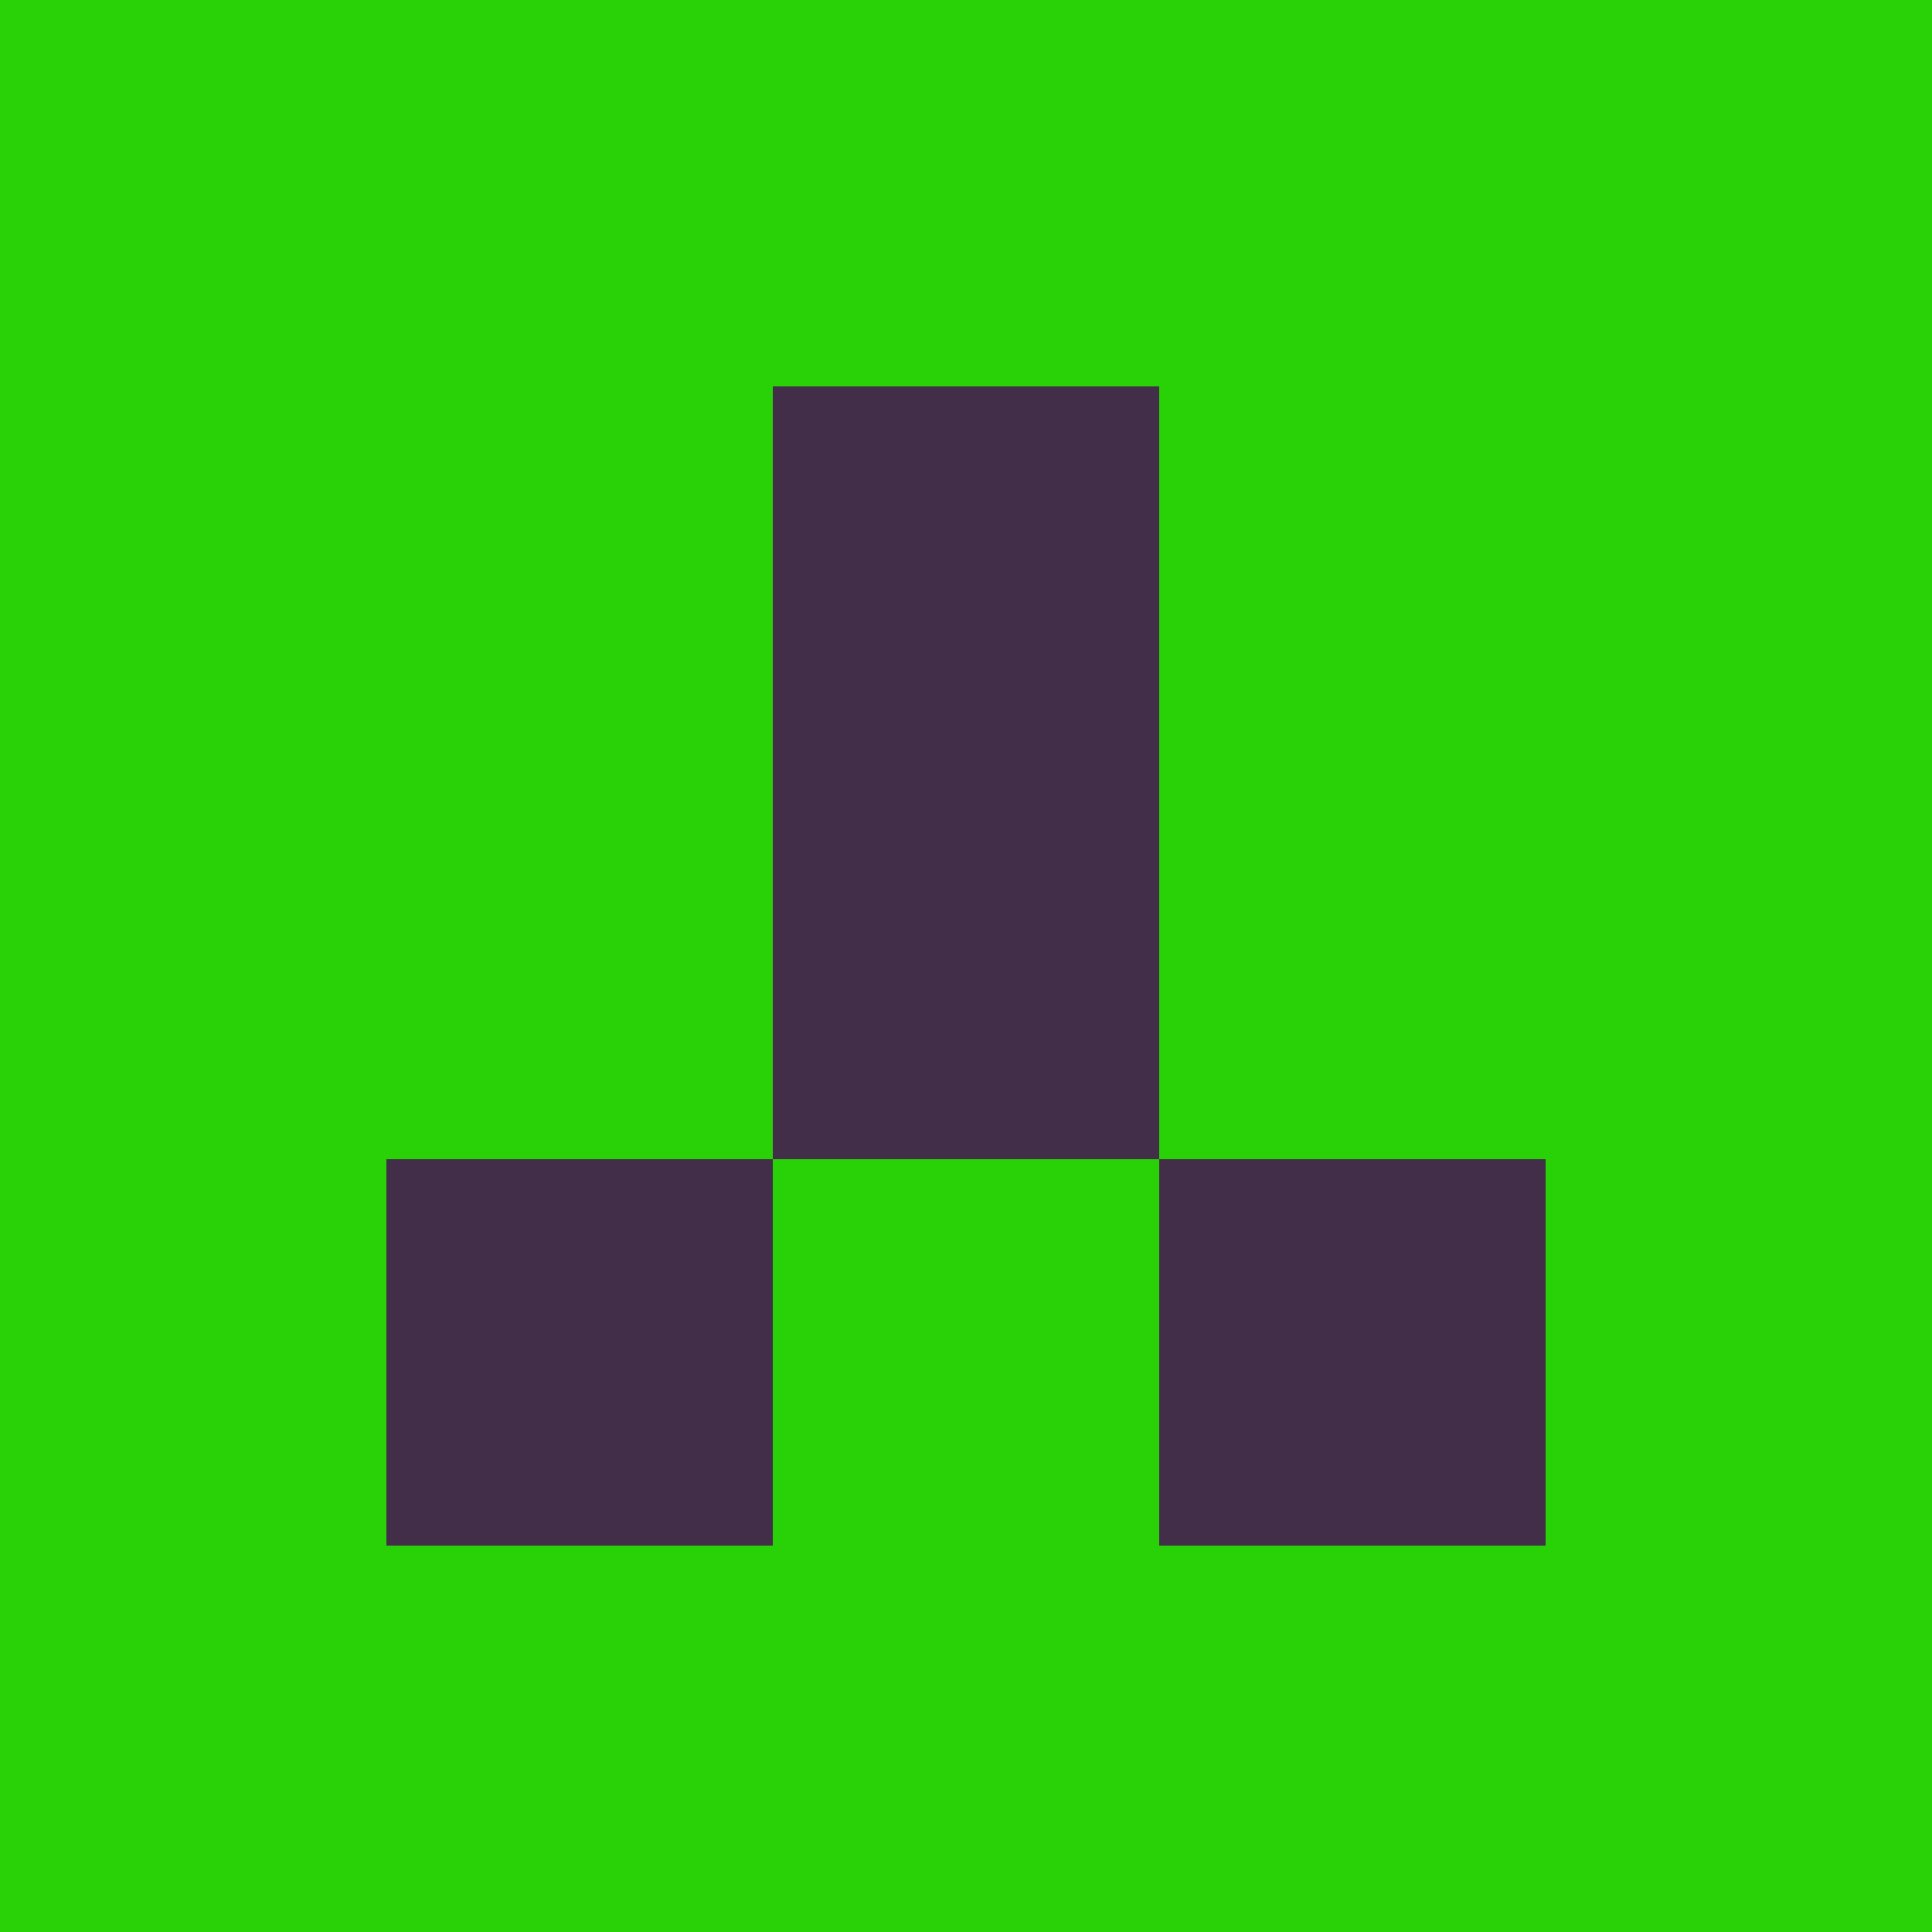 <?xml version="1.0" encoding="utf-8"?>
<!DOCTYPE svg PUBLIC "-//W3C//DTD SVG 20010904//EN"
        "http://www.w3.org/TR/2001/REC-SVG-20010904/DTD/svg10.dtd">
<svg viewBox="0 0 5 5" height="100" width="100" xml:lang="fr"
     xmlns="http://www.w3.org/2000/svg"
     xmlns:xlink="http://www.w3.org/1999/xlink">
            <rect x="0" y="0" height="1" width="1" fill="#29D207"/>
        <rect x="4" y="0" height="1" width="1" fill="#29D207"/>
        <rect x="1" y="0" height="1" width="1" fill="#29D207"/>
        <rect x="3" y="0" height="1" width="1" fill="#29D207"/>
        <rect x="2" y="0" height="1" width="1" fill="#29D207"/>
                <rect x="0" y="1" height="1" width="1" fill="#29D207"/>
        <rect x="4" y="1" height="1" width="1" fill="#29D207"/>
        <rect x="1" y="1" height="1" width="1" fill="#29D207"/>
        <rect x="3" y="1" height="1" width="1" fill="#29D207"/>
        <rect x="2" y="1" height="1" width="1" fill="#432E49"/>
                <rect x="0" y="2" height="1" width="1" fill="#29D207"/>
        <rect x="4" y="2" height="1" width="1" fill="#29D207"/>
        <rect x="1" y="2" height="1" width="1" fill="#29D207"/>
        <rect x="3" y="2" height="1" width="1" fill="#29D207"/>
        <rect x="2" y="2" height="1" width="1" fill="#432E49"/>
                <rect x="0" y="3" height="1" width="1" fill="#29D207"/>
        <rect x="4" y="3" height="1" width="1" fill="#29D207"/>
        <rect x="1" y="3" height="1" width="1" fill="#432E49"/>
        <rect x="3" y="3" height="1" width="1" fill="#432E49"/>
        <rect x="2" y="3" height="1" width="1" fill="#29D207"/>
                <rect x="0" y="4" height="1" width="1" fill="#29D207"/>
        <rect x="4" y="4" height="1" width="1" fill="#29D207"/>
        <rect x="1" y="4" height="1" width="1" fill="#29D207"/>
        <rect x="3" y="4" height="1" width="1" fill="#29D207"/>
        <rect x="2" y="4" height="1" width="1" fill="#29D207"/>
        </svg>